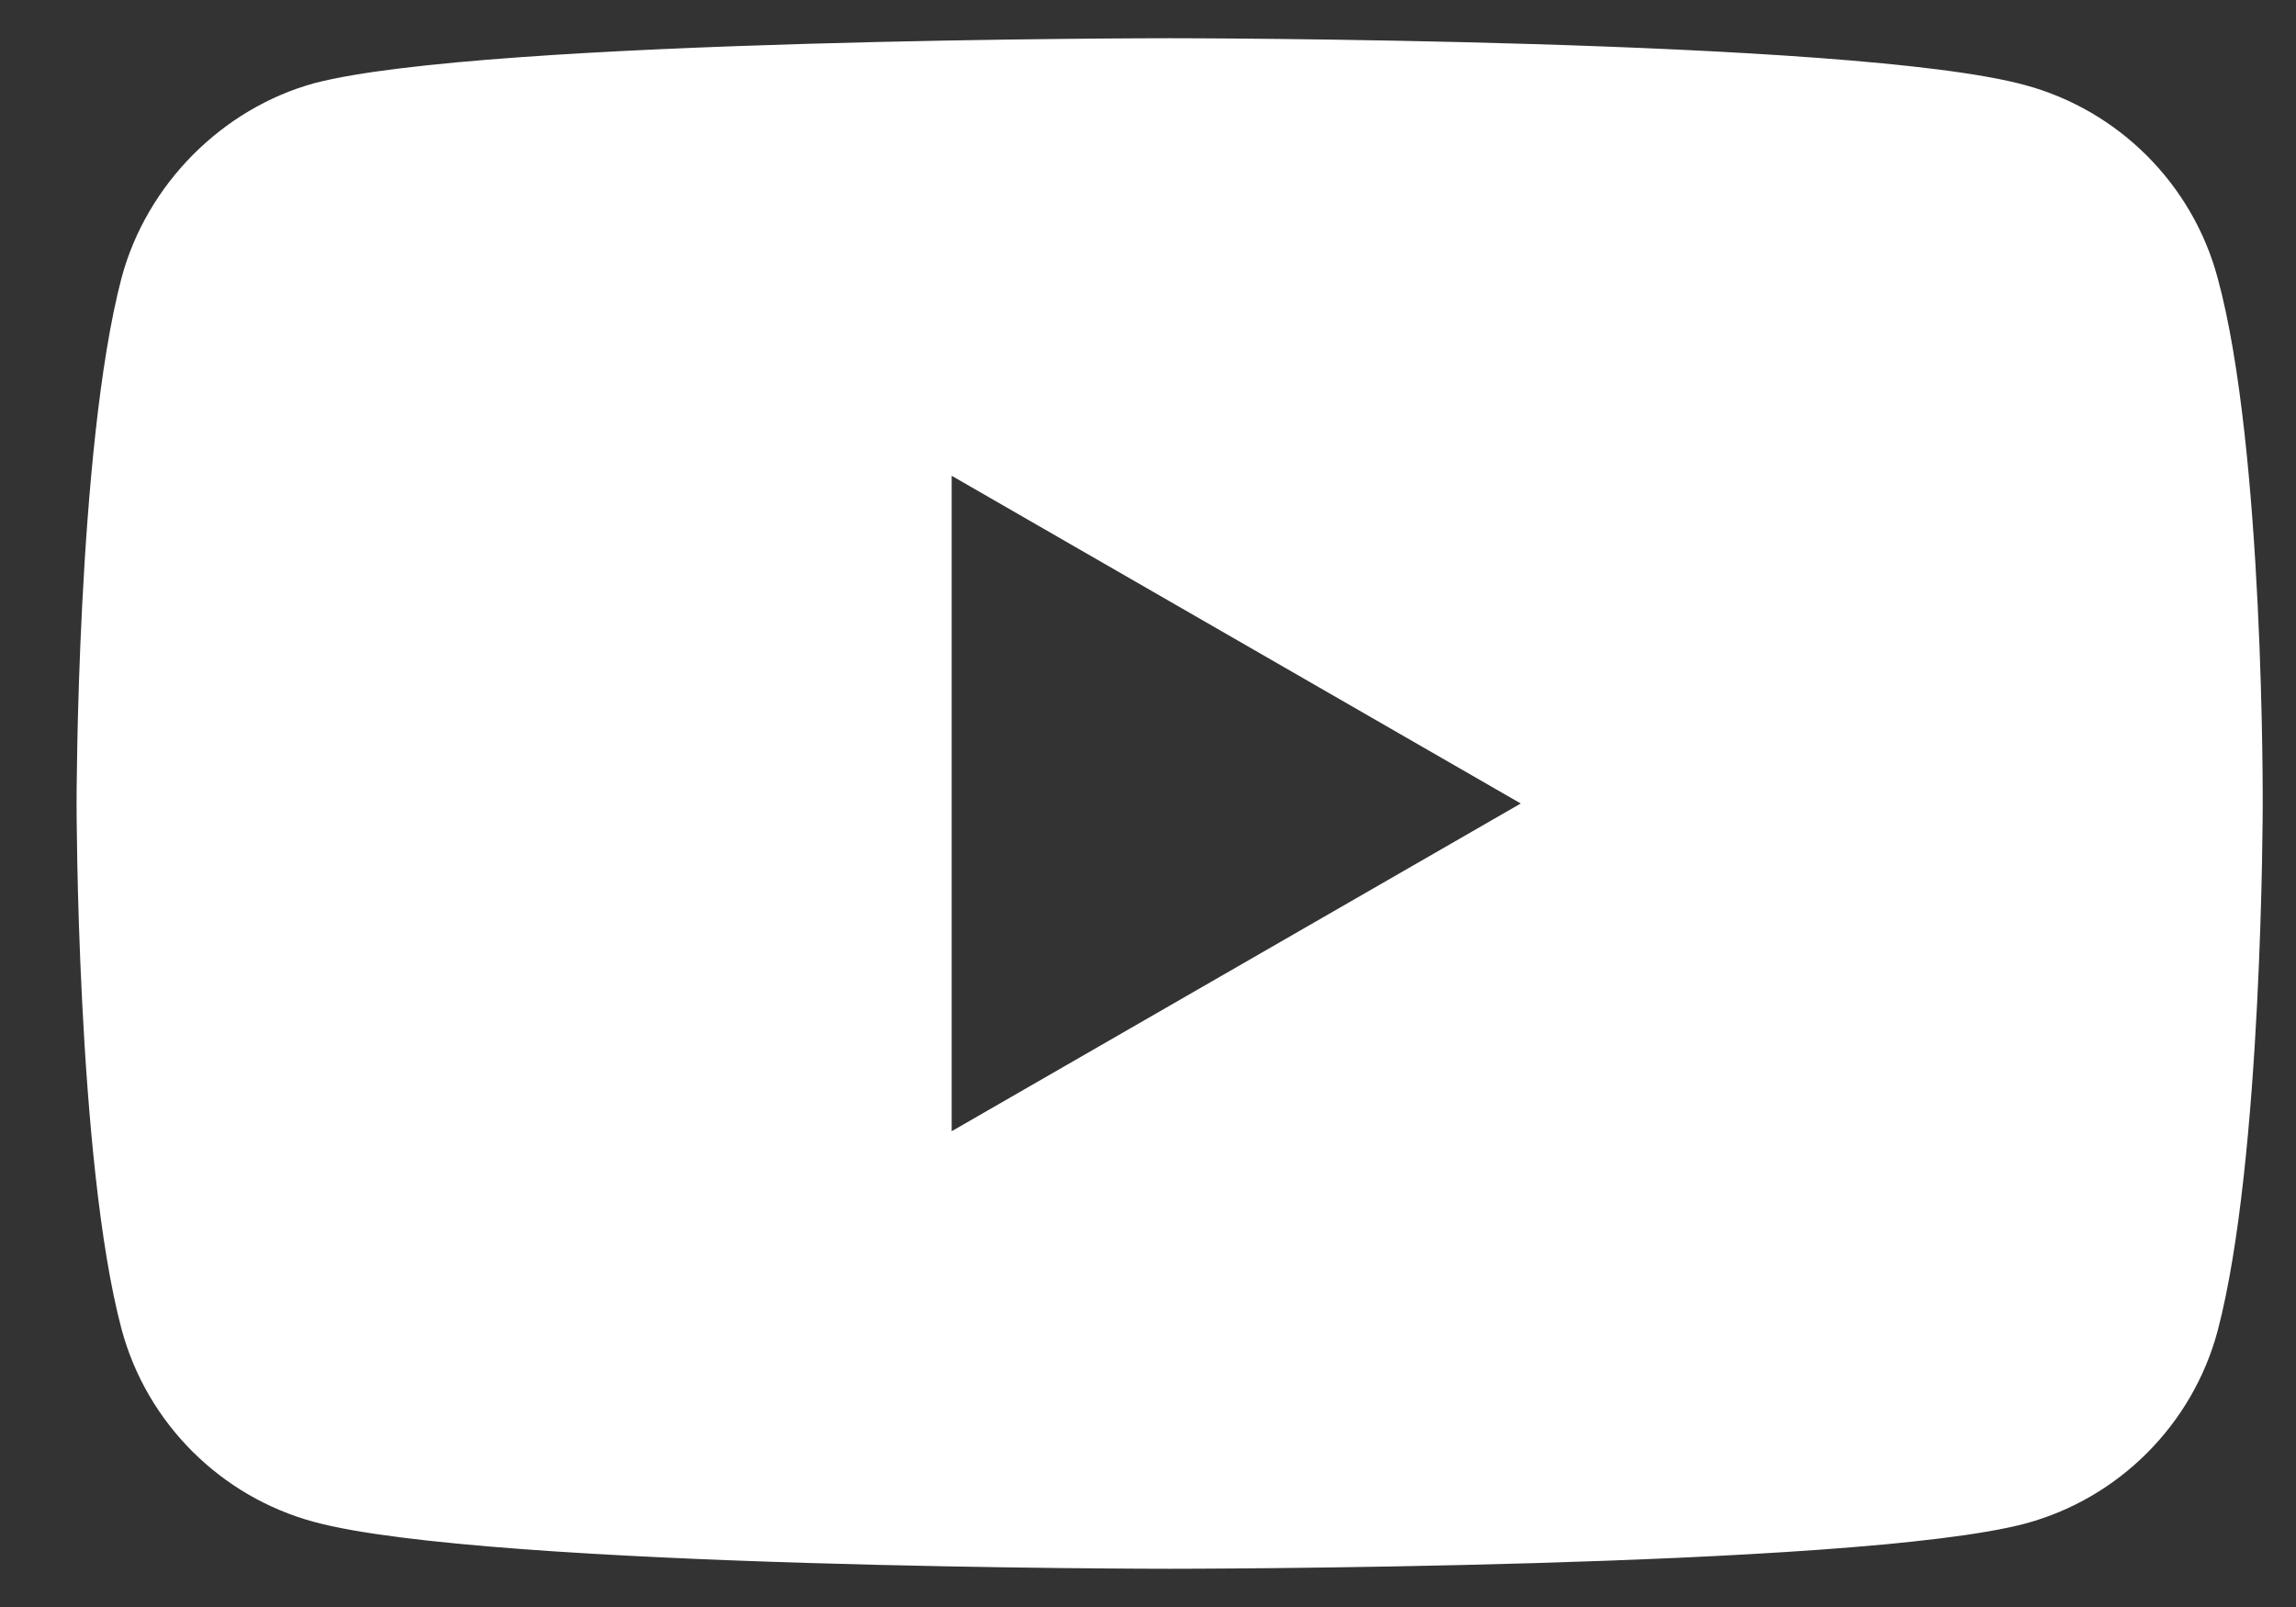 <svg width="20" height="14" viewBox="0 0 20 14" fill="none" xmlns="http://www.w3.org/2000/svg">
<rect x="0" y="0" width="20" height="14" fill="#333333" stroke="none"/>
<path fill-rule="evenodd" clip-rule="evenodd" d="M17.639 0.741C18.455 0.961 19.098 1.604 19.317 2.42C19.725 3.91 19.71 7.016 19.71 7.016C19.71 7.016 19.71 10.106 19.317 11.596C19.098 12.412 18.455 13.055 17.639 13.274C16.149 13.667 10.188 13.667 10.188 13.667C10.188 13.667 4.243 13.667 2.737 13.259C1.921 13.039 1.278 12.396 1.059 11.58C0.667 10.106 0.667 7 0.667 7C0.667 7 0.667 3.91 1.059 2.42C1.278 1.604 1.937 0.945 2.737 0.725C4.227 0.333 10.188 0.333 10.188 0.333C10.188 0.333 16.149 0.333 17.639 0.741ZM13.247 7L8.29 9.855V4.145L13.247 7Z" fill="white"/>
</svg>
